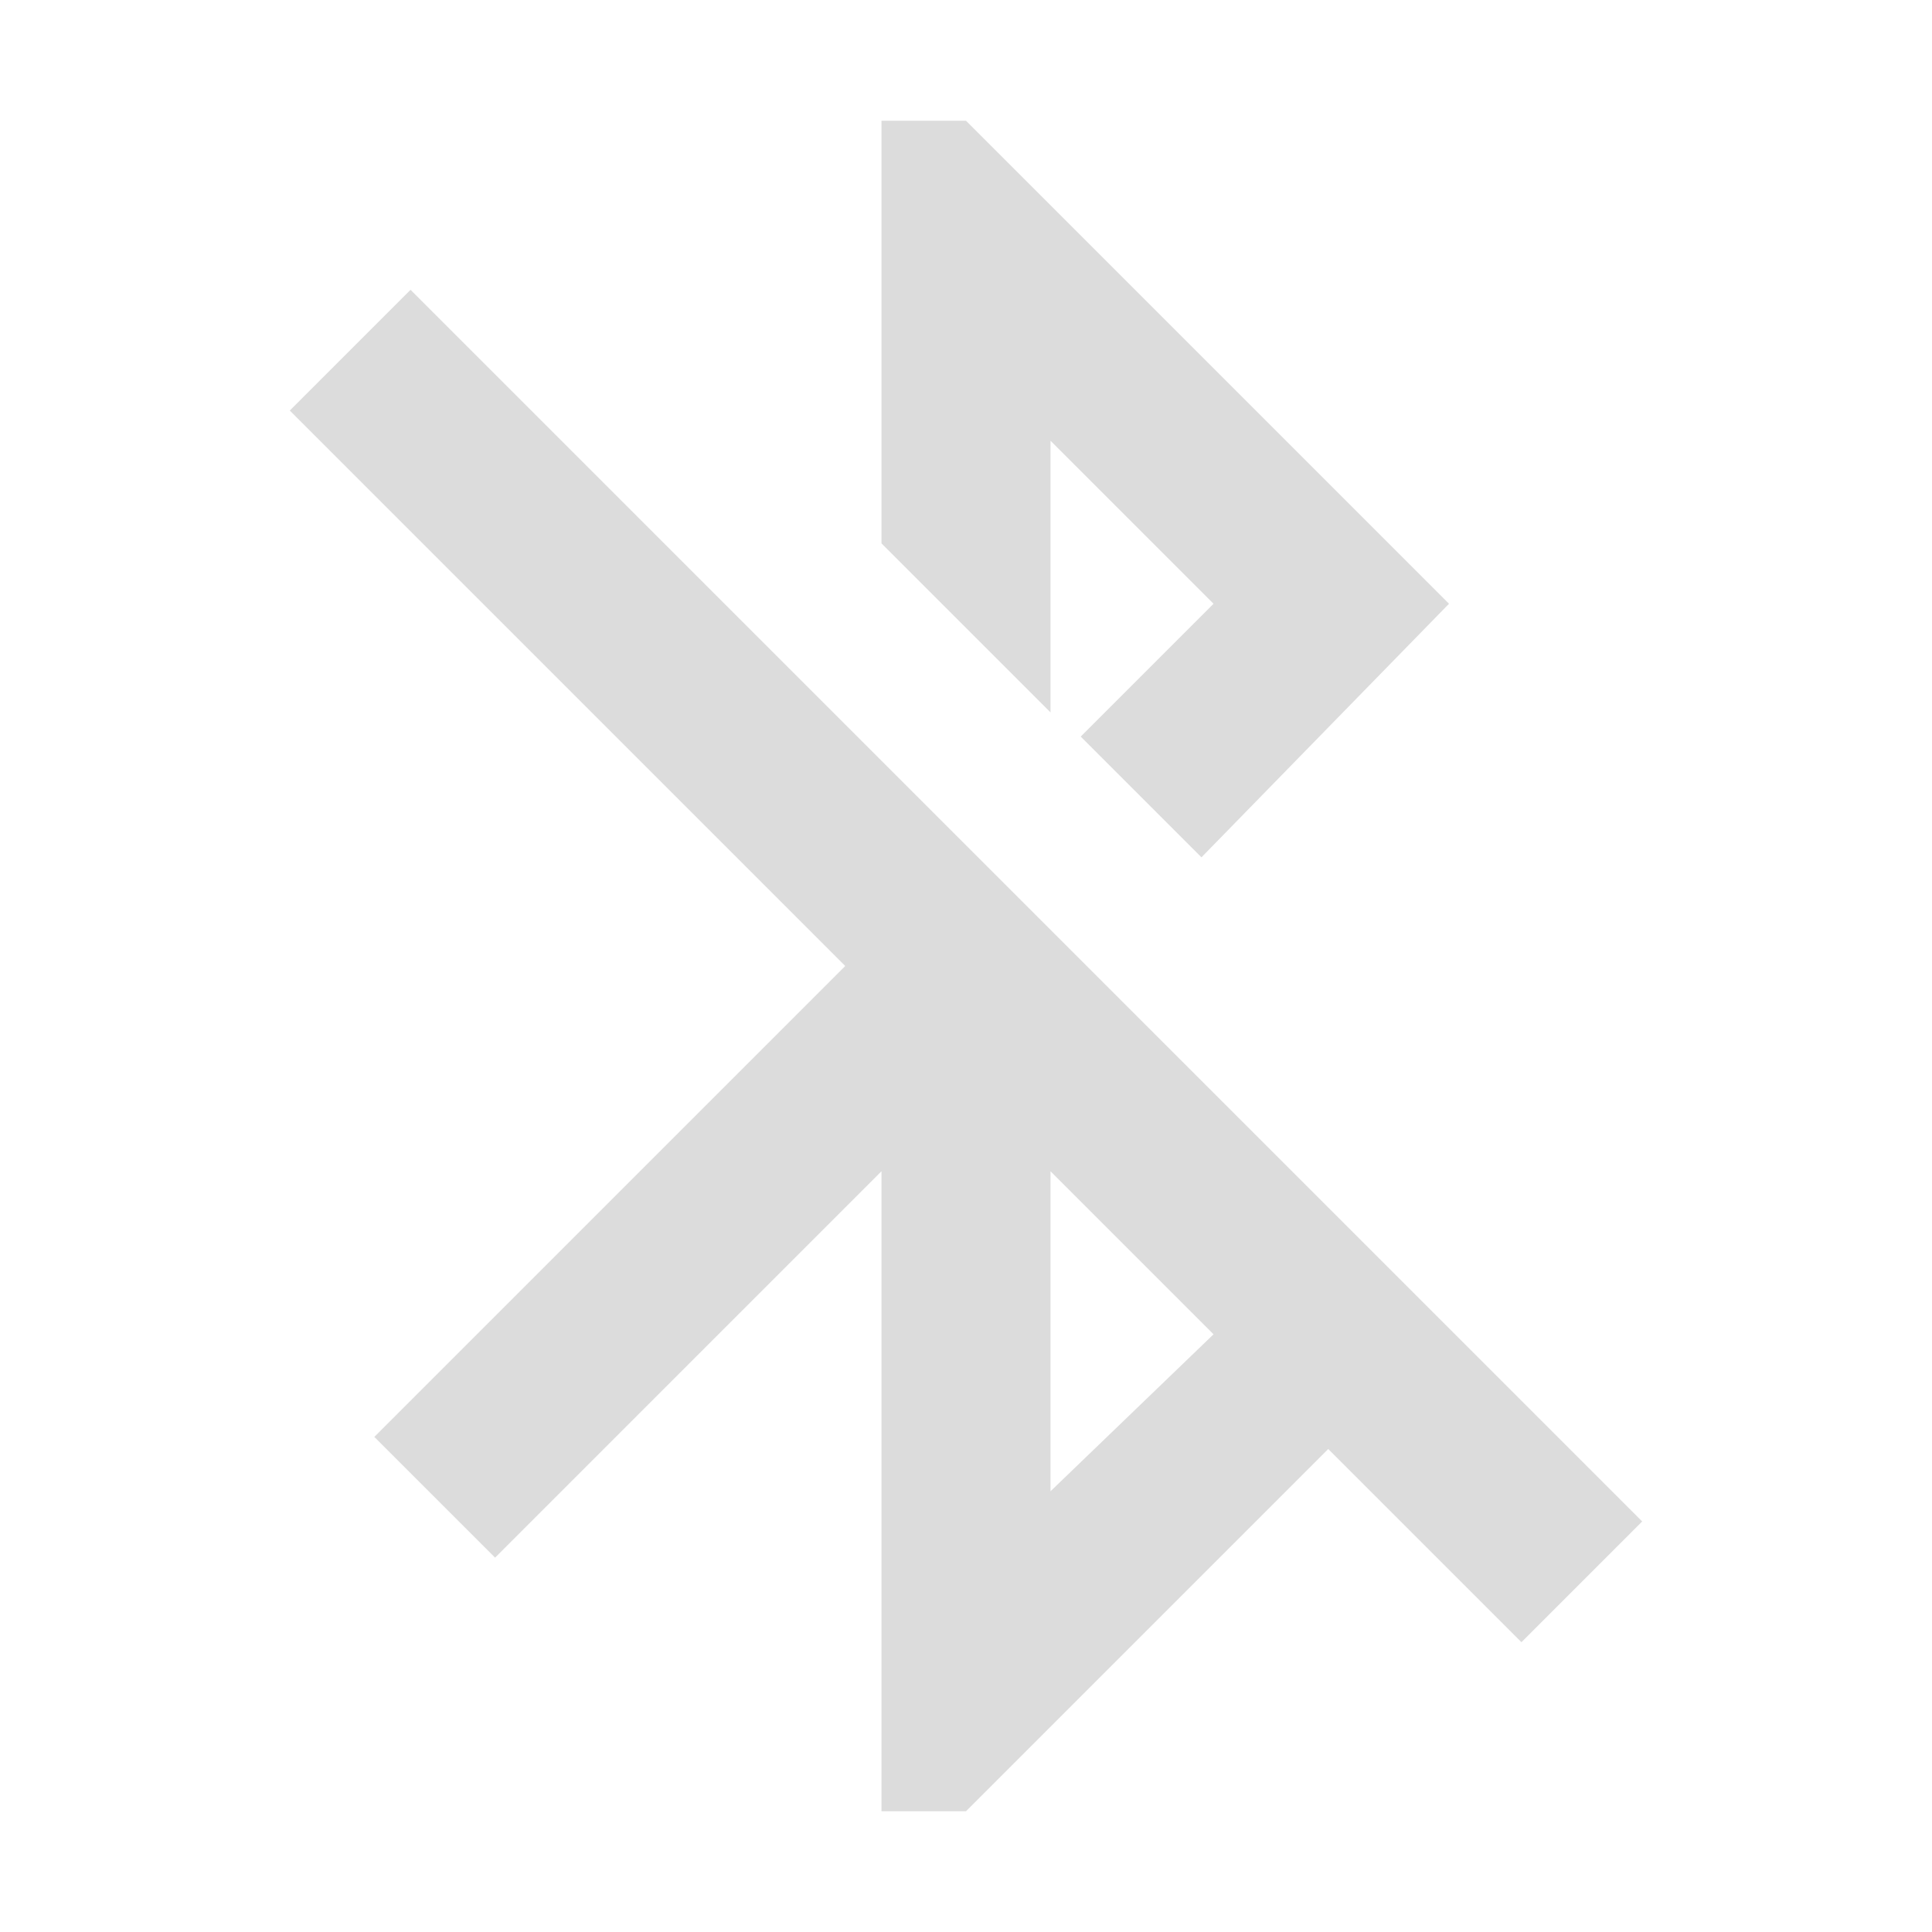 <svg width="256" height="256" viewBox="0 0 256 256" fill="none" xmlns="http://www.w3.org/2000/svg">
<path d="M139.2 58.4L160.8 80L143.2 97.6L159.2 113.6L192 80L128 16H116.8V72L139.2 94.4V58.4ZM54.4 38.4L38.4 54.4L112 128L49.6 190.4L65.6 206.4L116.8 155.2V240H128L176 192L201.6 217.6L217.6 201.6L54.4 38.4ZM139.2 197.6V155.2L160.8 176.8L139.2 197.6Z" fill="#DCDCDC"/>
</svg>
